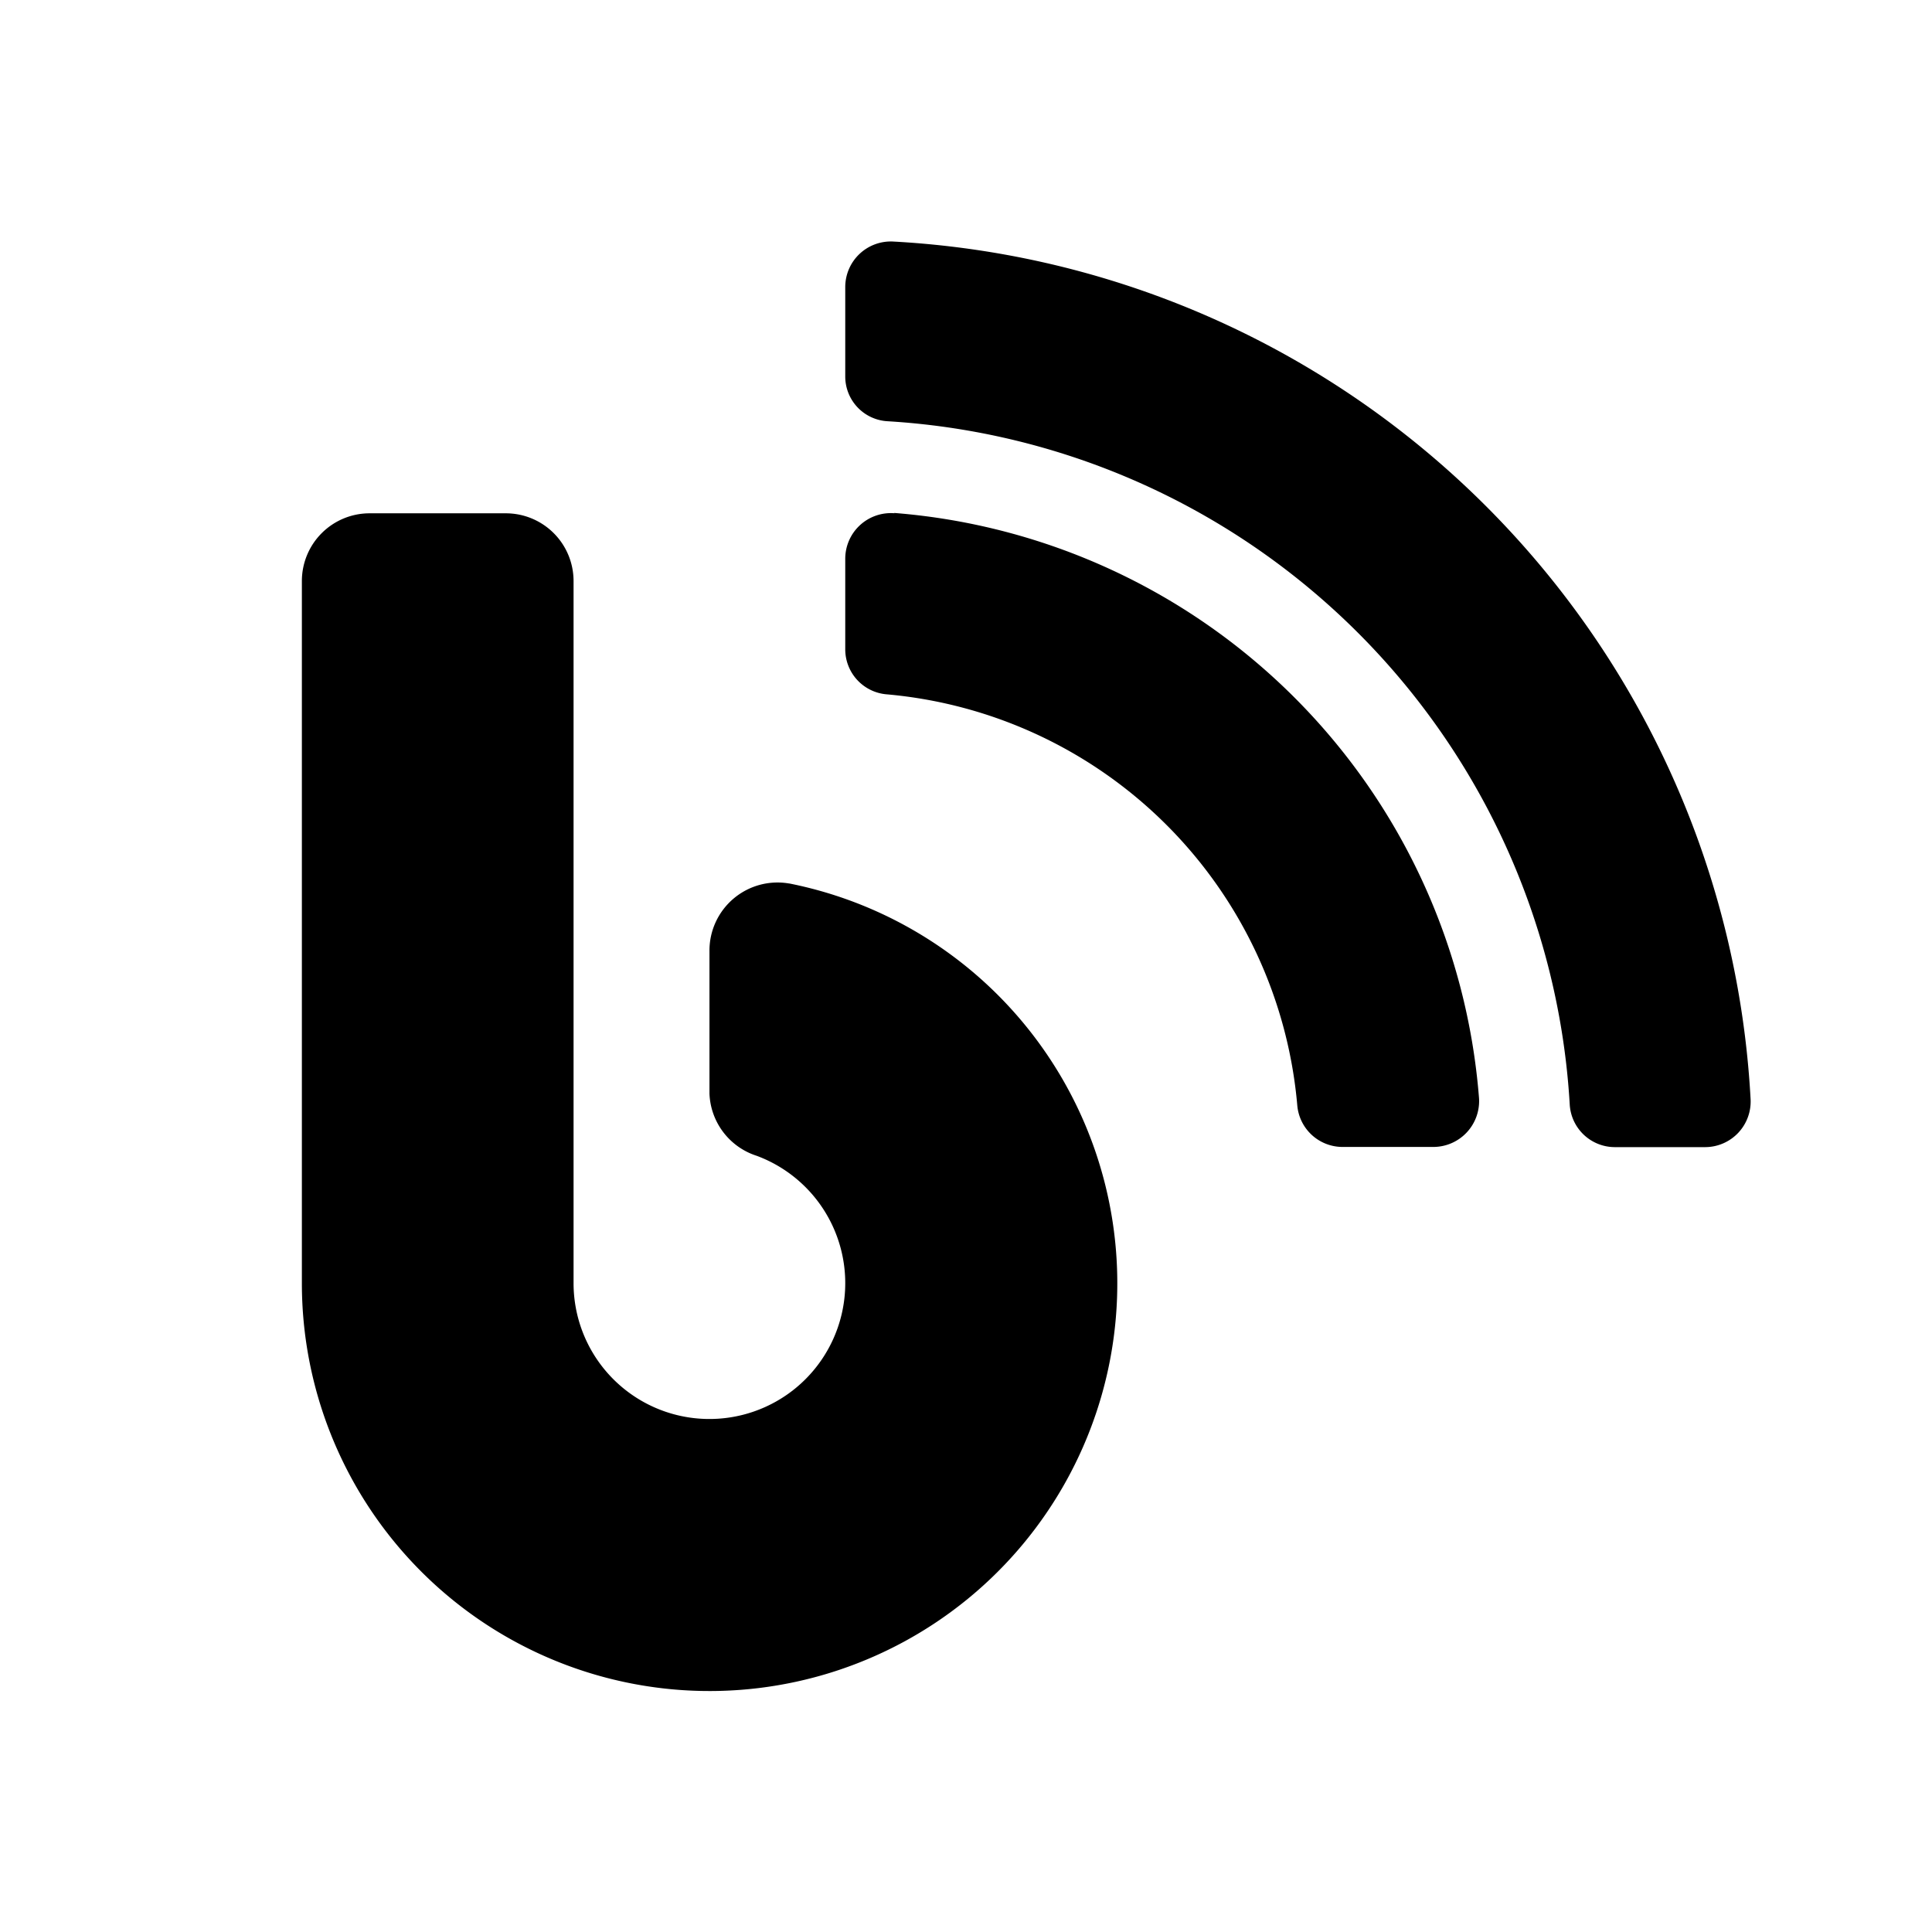 <svg xmlns="http://www.w3.org/2000/svg" viewBox="0 0 32 32"><path d="M13.073 14.634a1.127 1.127 0 00-1.322 1.116v2.363a1.127 1.127 0 00.783 1.031A2.25 2.25 0 119.5 21.253V9.624a1.122 1.122 0 00-1.125-1.122h-2.25A1.122 1.122 0 005 9.624v11.629a6.753 6.753 0 108.073-6.62zM14.8 4.001a.755.755 0 00-.8.75v1.481a.742.742 0 00.7.745A12.041 12.041 0 0126 18.3a.749.749 0 00.745.7h1.5a.755.755 0 00.75-.8A15.038 15.038 0 0014.8 4.001zm.014 4.5a.756.756 0 00-.814.755v1.5a.748.748 0 00.694.745 7.488 7.488 0 016.793 6.807.753.753 0 00.745.689h1.51a.759.759 0 00.755-.811 10.548 10.548 0 00-9.686-9.69z"></path></svg>